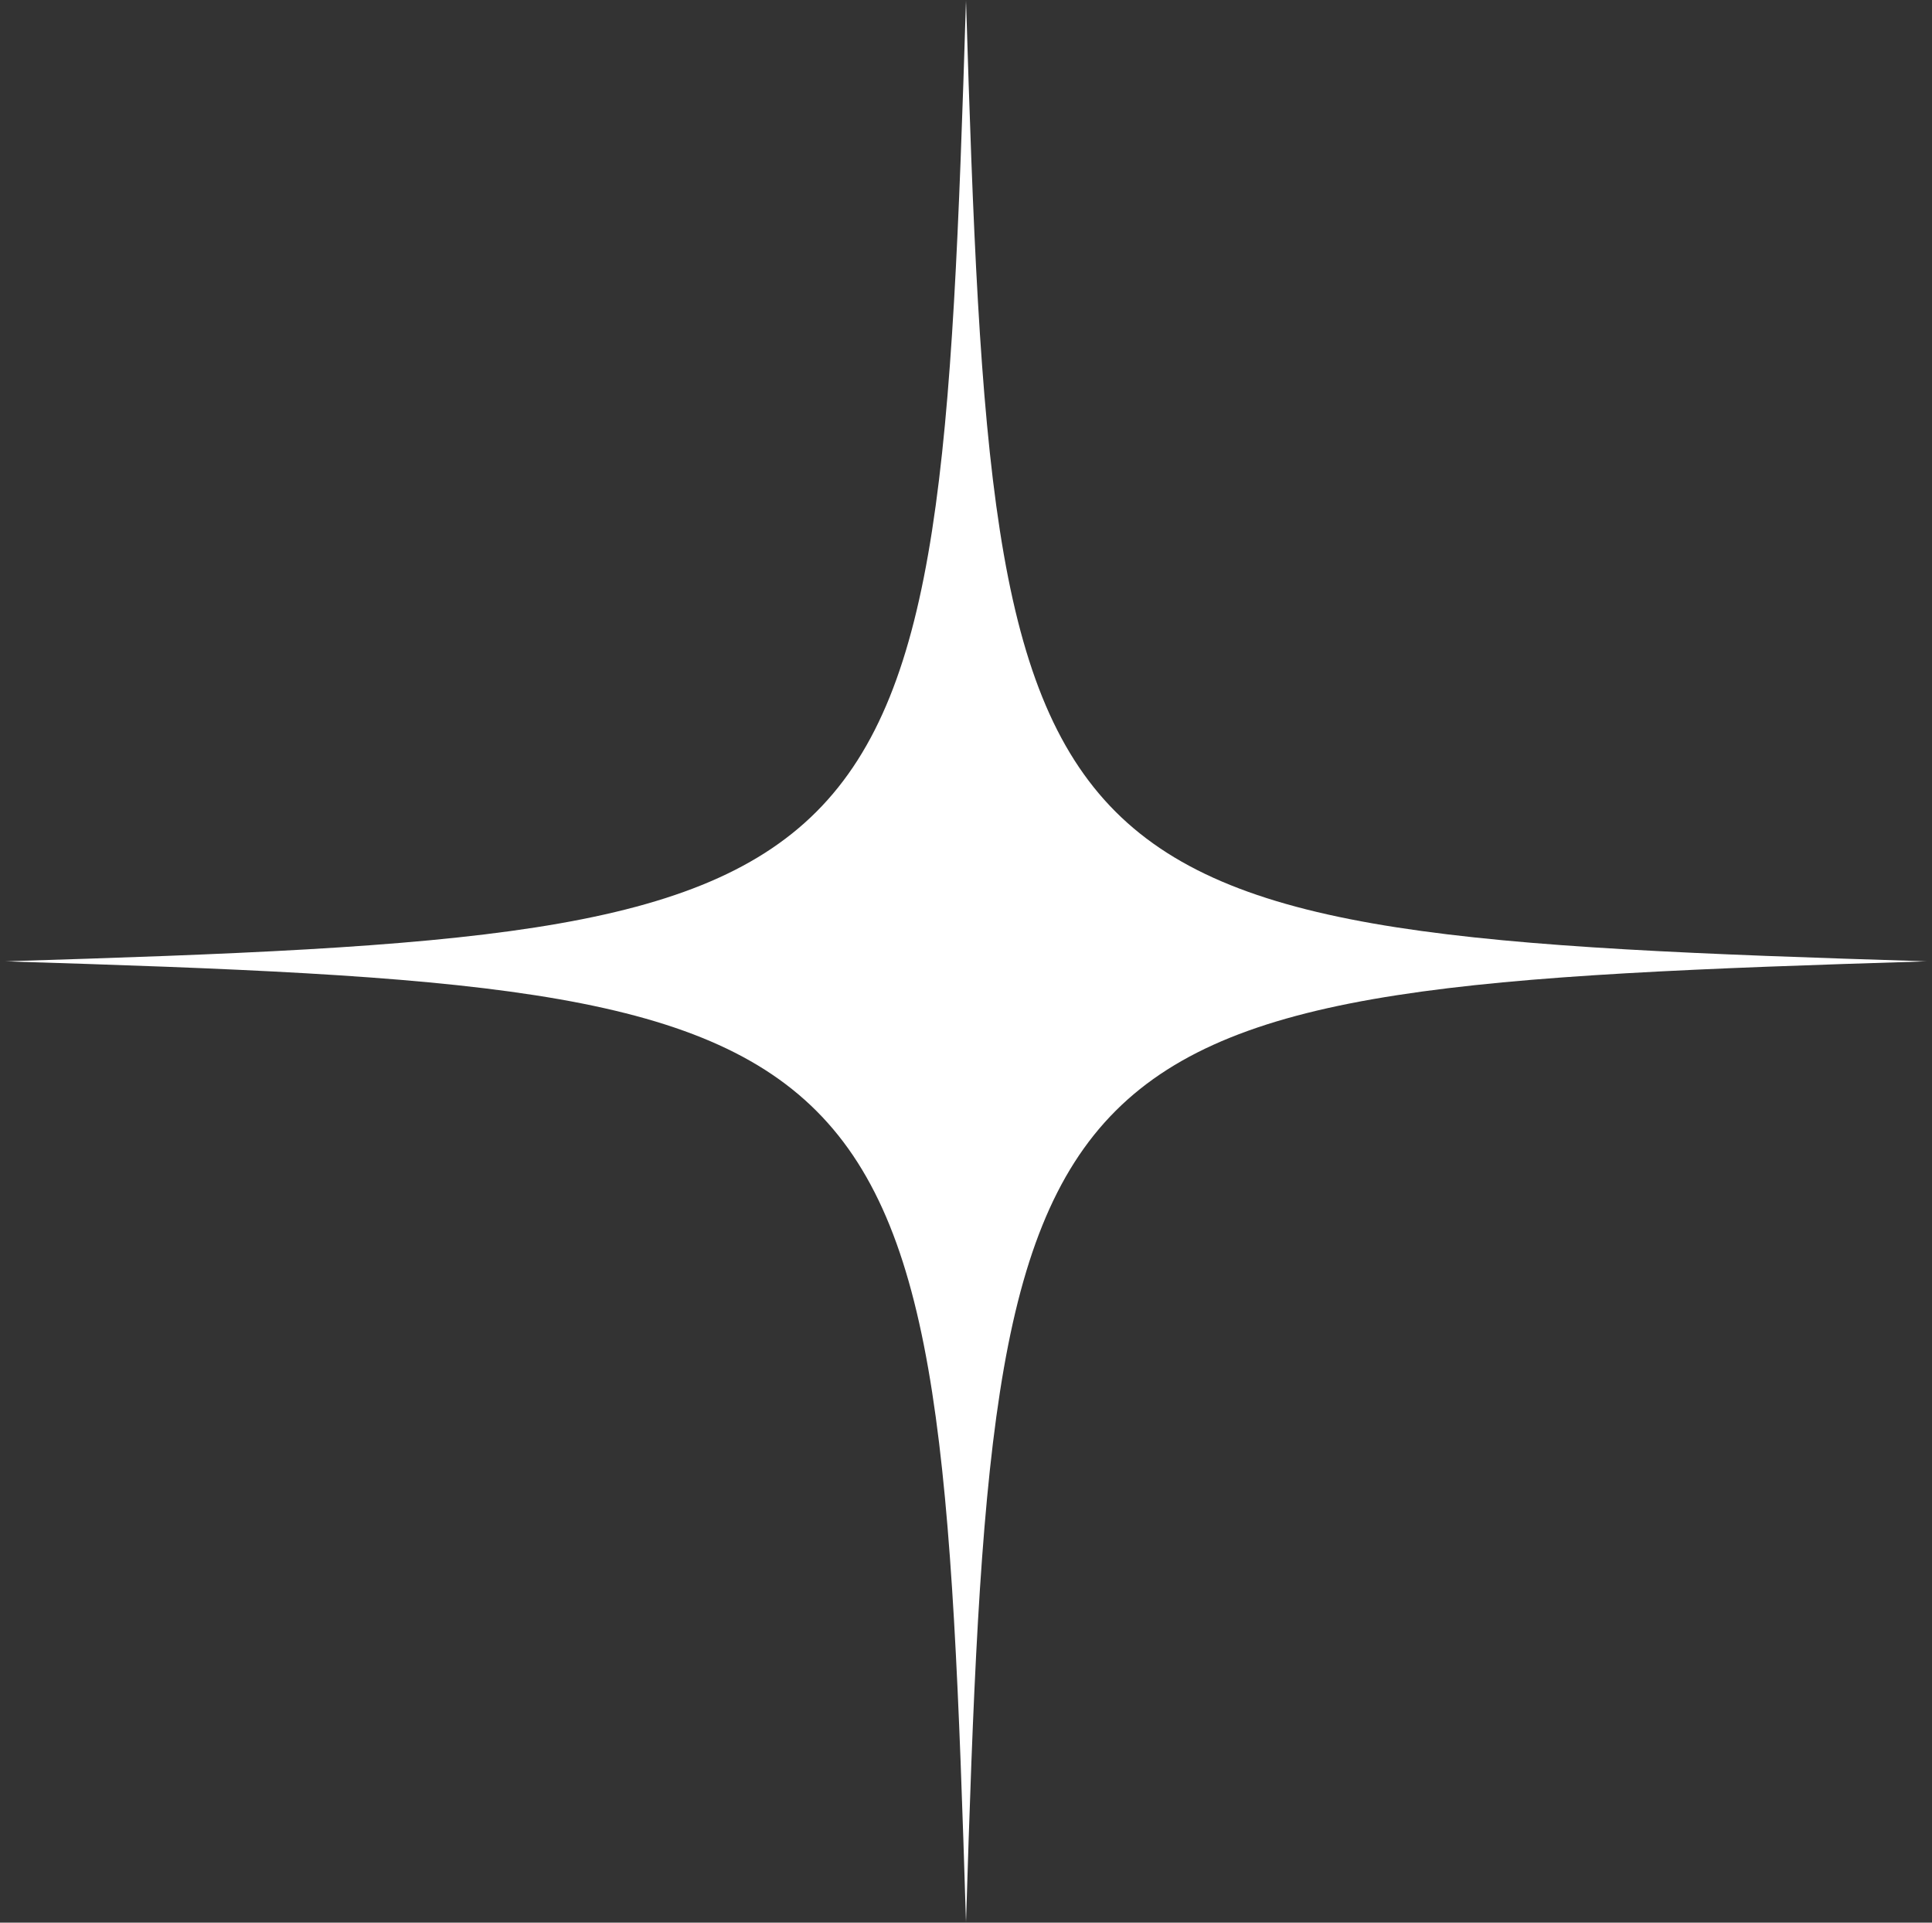 <svg width="201" height="200" viewBox="0 0 201 200" fill="none" xmlns="http://www.w3.org/2000/svg">
<rect x="0" y="0" width="201" height="200" fill="#333333" stroke="none"/>
<g clip-path="url(#clip0_1_1166)">
<mask id="mask0_1_1166" style="mask-type:luminance" maskUnits="userSpaceOnUse" x="0" y="0" width="201" height="200">
<path d="M200.5 0H0.5V200H200.5V0Z" fill="white"/>
</mask>
<g mask="url(#mask0_1_1166)">
<path d="M100.5 200C97.605 105.262 95.238 102.91 0.5 100C95.238 97.105 97.59 94.738 100.5 0C103.395 94.738 105.762 97.09 200.5 100C105.762 102.91 103.41 105.233 100.5 200Z" fill="white"/>
</g>
</g>
<defs>
<clipPath id="clip0_1_1166">
<rect width="200" height="200" fill="white" transform="translate(0.5)"/>
</clipPath>
</defs>
</svg>
